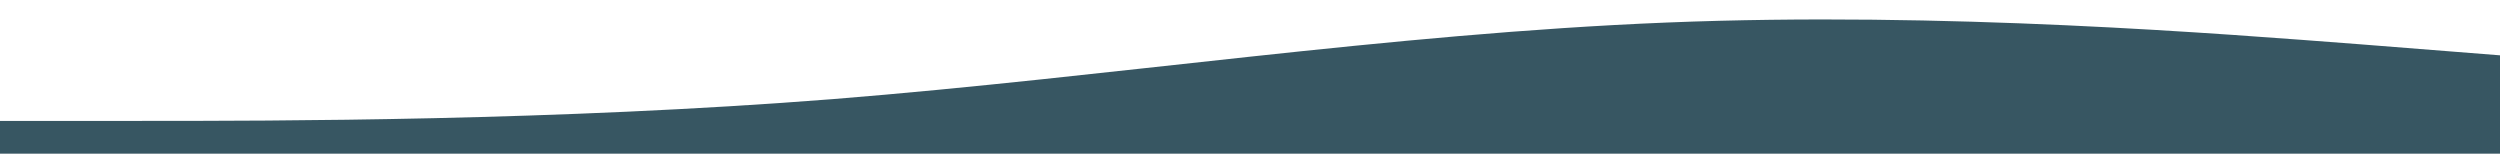 <?xml version="1.0" encoding="UTF-8" standalone="no"?>
<svg
   xmlns="http://www.w3.org/2000/svg"
   viewBox="0 0 2440 150">
  <defs
     id="defs8" />
  <path
     fill="#375662ff"
     fill-opacity="1"
     d="m 2440,54 -135.556,-10.7 c -135.555,-10.3 -406.667,-32.3 -677.778,-21.3 -271.111,11 -542.222,53 -813.333,74.7 C 542.222,118 271.111,118 135.556,118 H 0 v 32 h 135.556 c 135.556,0 406.667,0 677.778,0 271.111,0 542.222,0 813.333,0 271.111,0 542.222,0 677.778,0 H 2440 Z"
     id="path2"
     style="stroke-width:1.302" />
</svg>
